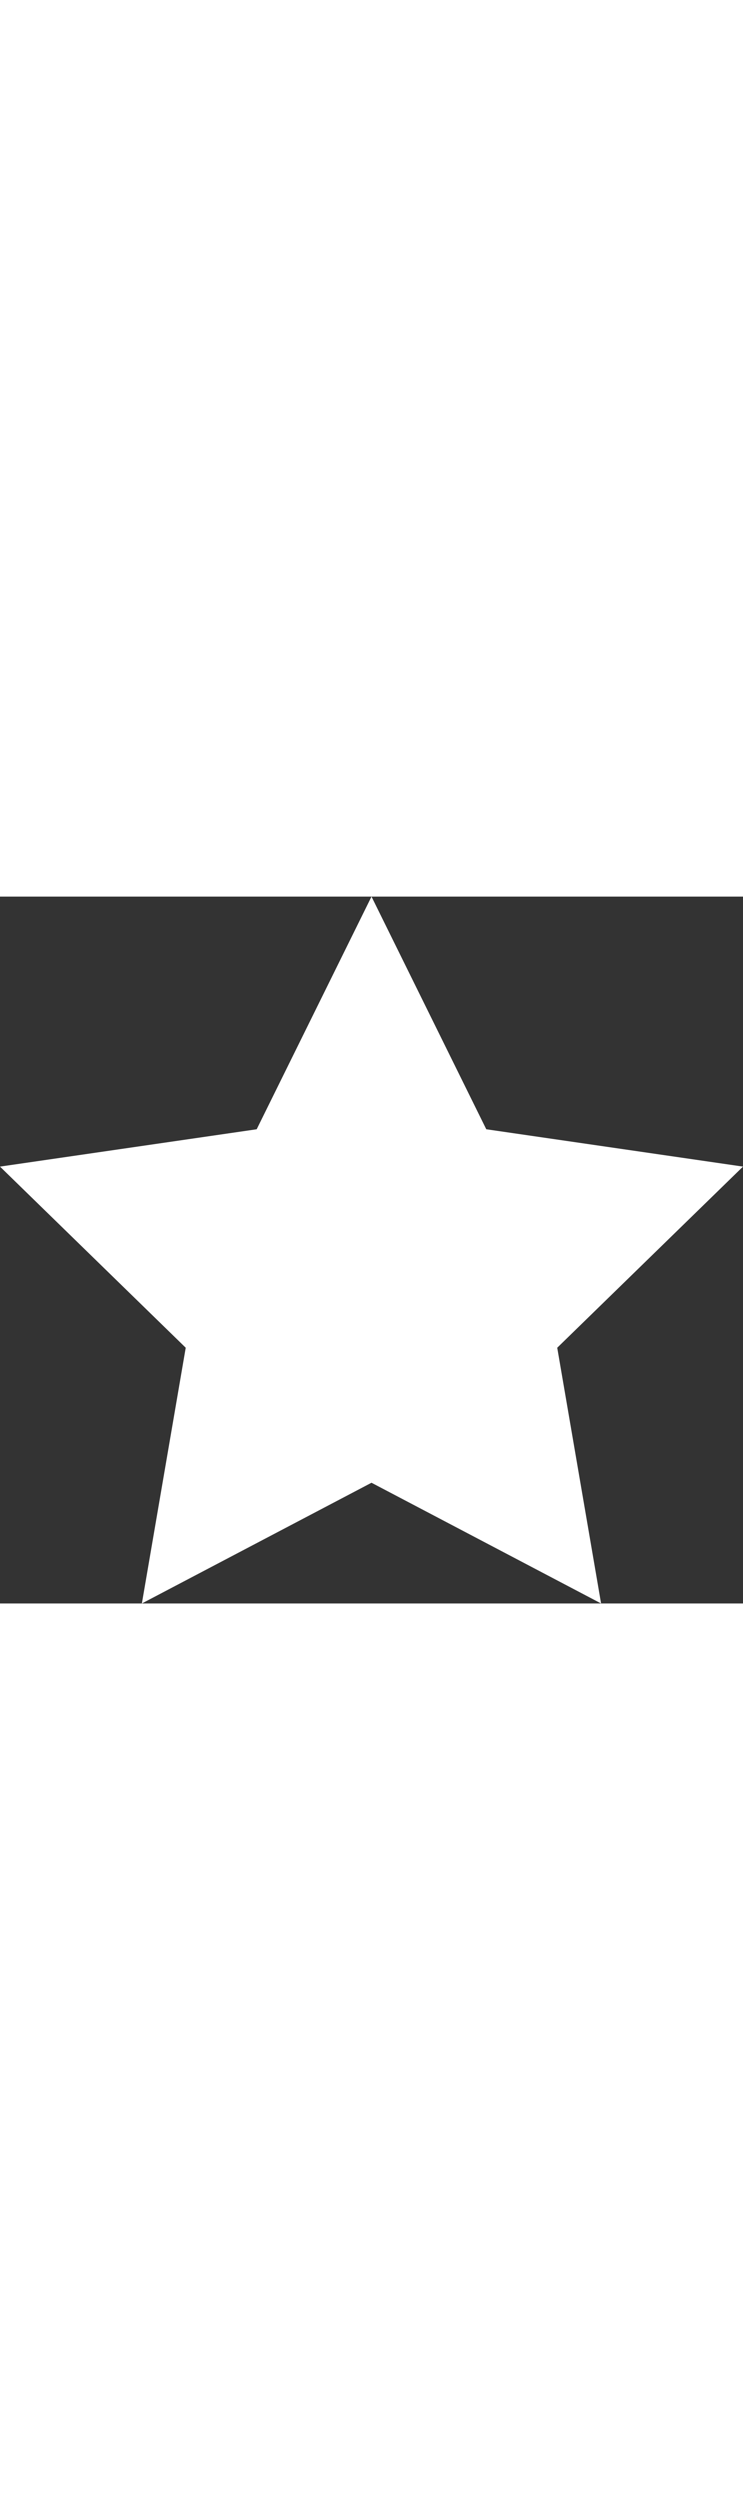 <svg preserveAspectRatio="xMidYMid meet" data-bbox="0 0 353.684 336.37" xmlns="http://www.w3.org/2000/svg" viewBox="0 0 353.684 336.37" role="presentation" aria-hidden="true" width='100'>
    <rect x="0" y="0" width="353.684" height="336.37" fill="#333333" stroke="none"/>
    <g fill='#ffffff'>
        <path d="M176.842 0l54.634 110.714 122.208 17.77-88.432 86.194 20.877 121.692-109.287-57.449L67.535 336.37l20.876-121.692L0 128.484l122.189-17.77L176.842 0z"></path>
    </g>
</svg>